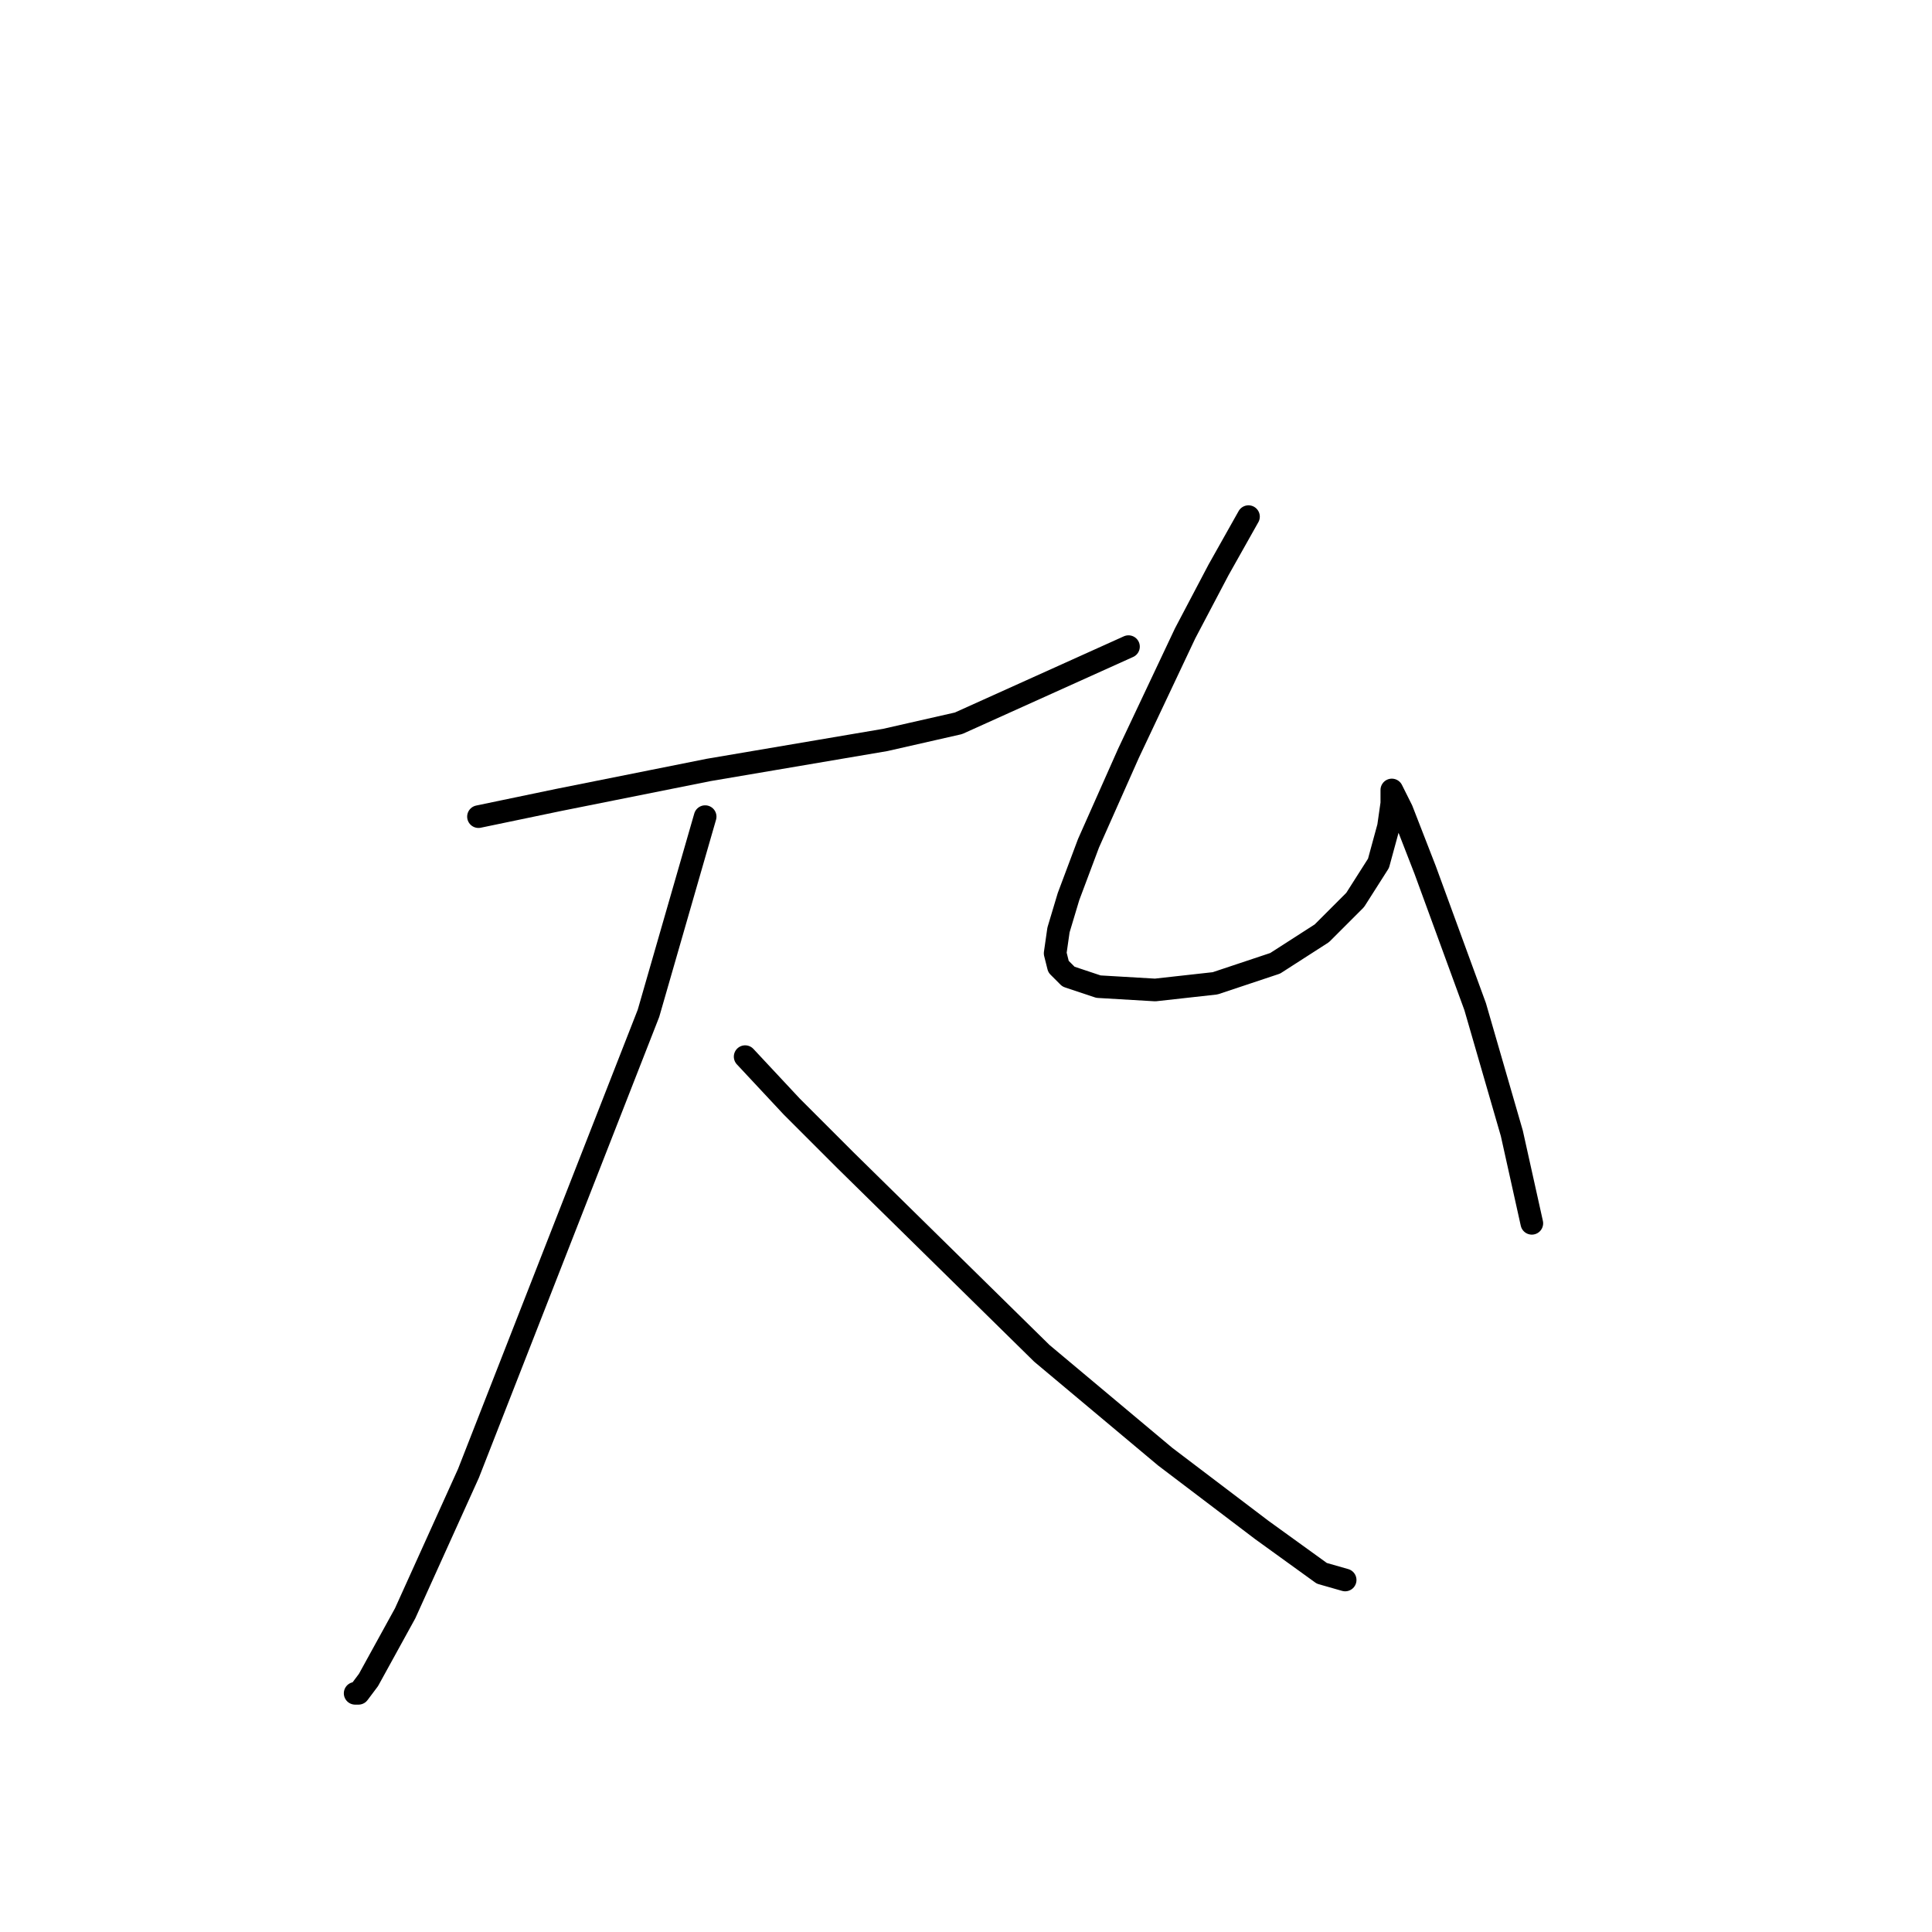 <?xml version="1.0" standalone="no"?>
    <svg width="256" height="256" xmlns="http://www.w3.org/2000/svg" version="1.1">
    <polyline stroke="black" stroke-width="3" stroke-linecap="round" fill="transparent" stroke-linejoin="round" points="63.401 108.209 74.002 106.001 93.878 102.025 117.287 98.05 127.004 95.842 149.53 85.683 149.53 85.683 " />
        <polyline stroke="black" stroke-width="3" stroke-linecap="round" fill="transparent" stroke-linejoin="round" points="93.436 108.209 85.927 134.269 62.076 195.222 53.684 213.773 48.825 222.607 47.5 224.373 47.059 224.373 47.059 224.373 " />
        <polyline stroke="black" stroke-width="3" stroke-linecap="round" fill="transparent" stroke-linejoin="round" points="98.736 140.011 104.92 146.636 111.987 153.703 138.046 179.321 154.389 193.013 167.198 202.731 175.148 208.473 178.24 209.356 178.24 209.356 " />
        <polyline stroke="black" stroke-width="3" stroke-linecap="round" fill="transparent" stroke-linejoin="round" points="165.431 68.457 161.456 75.524 157.039 83.916 149.53 99.817 144.23 111.743 141.58 118.81 140.255 123.227 139.813 126.318 140.255 128.085 141.58 129.41 145.555 130.735 153.064 131.177 161.014 130.294 168.965 127.643 175.148 123.668 179.565 119.251 182.657 114.393 183.982 109.534 184.424 106.442 184.424 105.117 184.424 104.676 184.865 105.559 185.749 107.326 188.841 115.276 195.466 133.385 200.325 150.17 202.975 162.095 202.975 162.095 " />
        </svg>